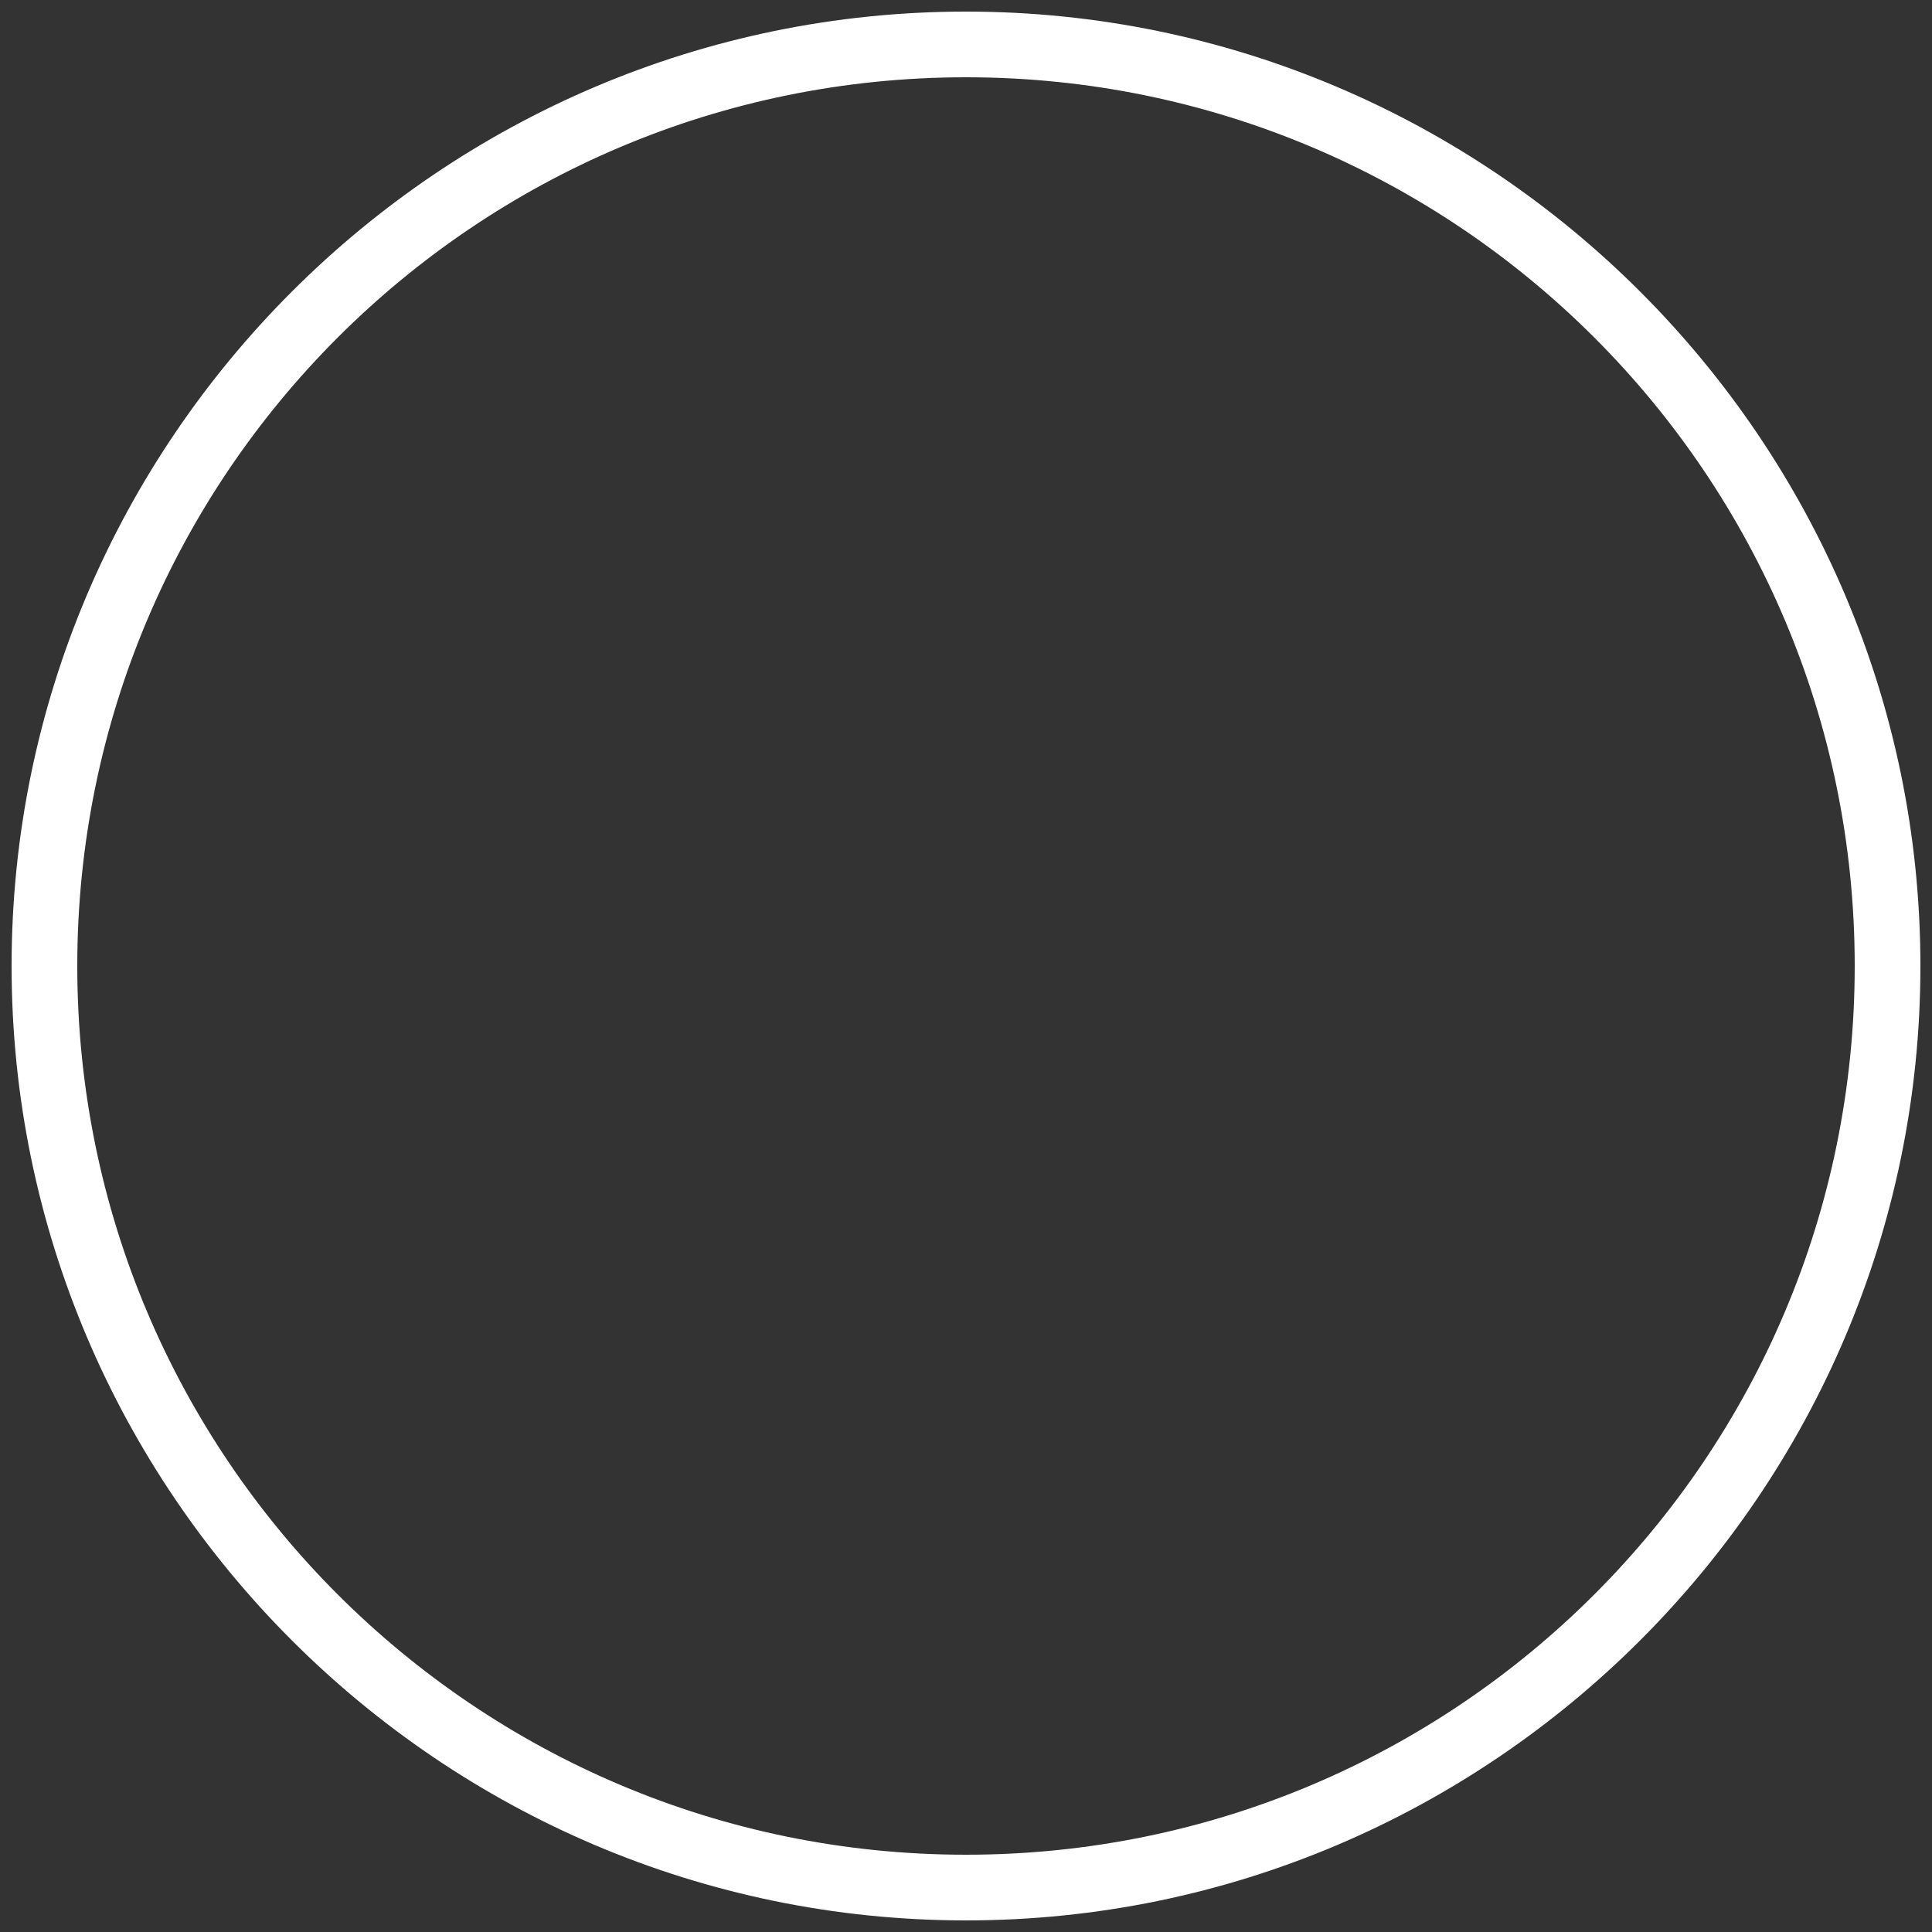 <?xml version="1.0" encoding="utf-8"?>
<!-- Generator: Adobe Illustrator 25.0.0, SVG Export Plug-In . SVG Version: 6.00 Build 0)  -->
<svg version="1.1" id="Layer_1" xmlns="http://www.w3.org/2000/svg" xmlns:xlink="http://www.w3.org/1999/xlink" x="0px" y="0px"
	 width="50px" height="50px" viewBox="0 0 50 50" style="enable-background:new 0 0 50 50;" xml:space="preserve">
<rect x="0" y="0" width="50" height="50" fill="#333333" stroke="none"/>
<style type="text/css">
	.st0{fill:#FFFFFF;}
</style>
<g>
	<path class="st0" d="M25,0.3C11.4,0.3,0.3,11.4,0.3,25c0,13.6,11.1,24.7,24.7,24.7c13.6,0,24.7-11.1,24.7-24.7
		C49.7,11.4,38.6,0.3,25,0.3z M25,48C12.3,48,2,37.7,2,25C2,12.3,12.3,2,25,2c12.7,0,23,10.3,23,23C48,37.7,37.7,48,25,48z"/>
</g>
</svg>
